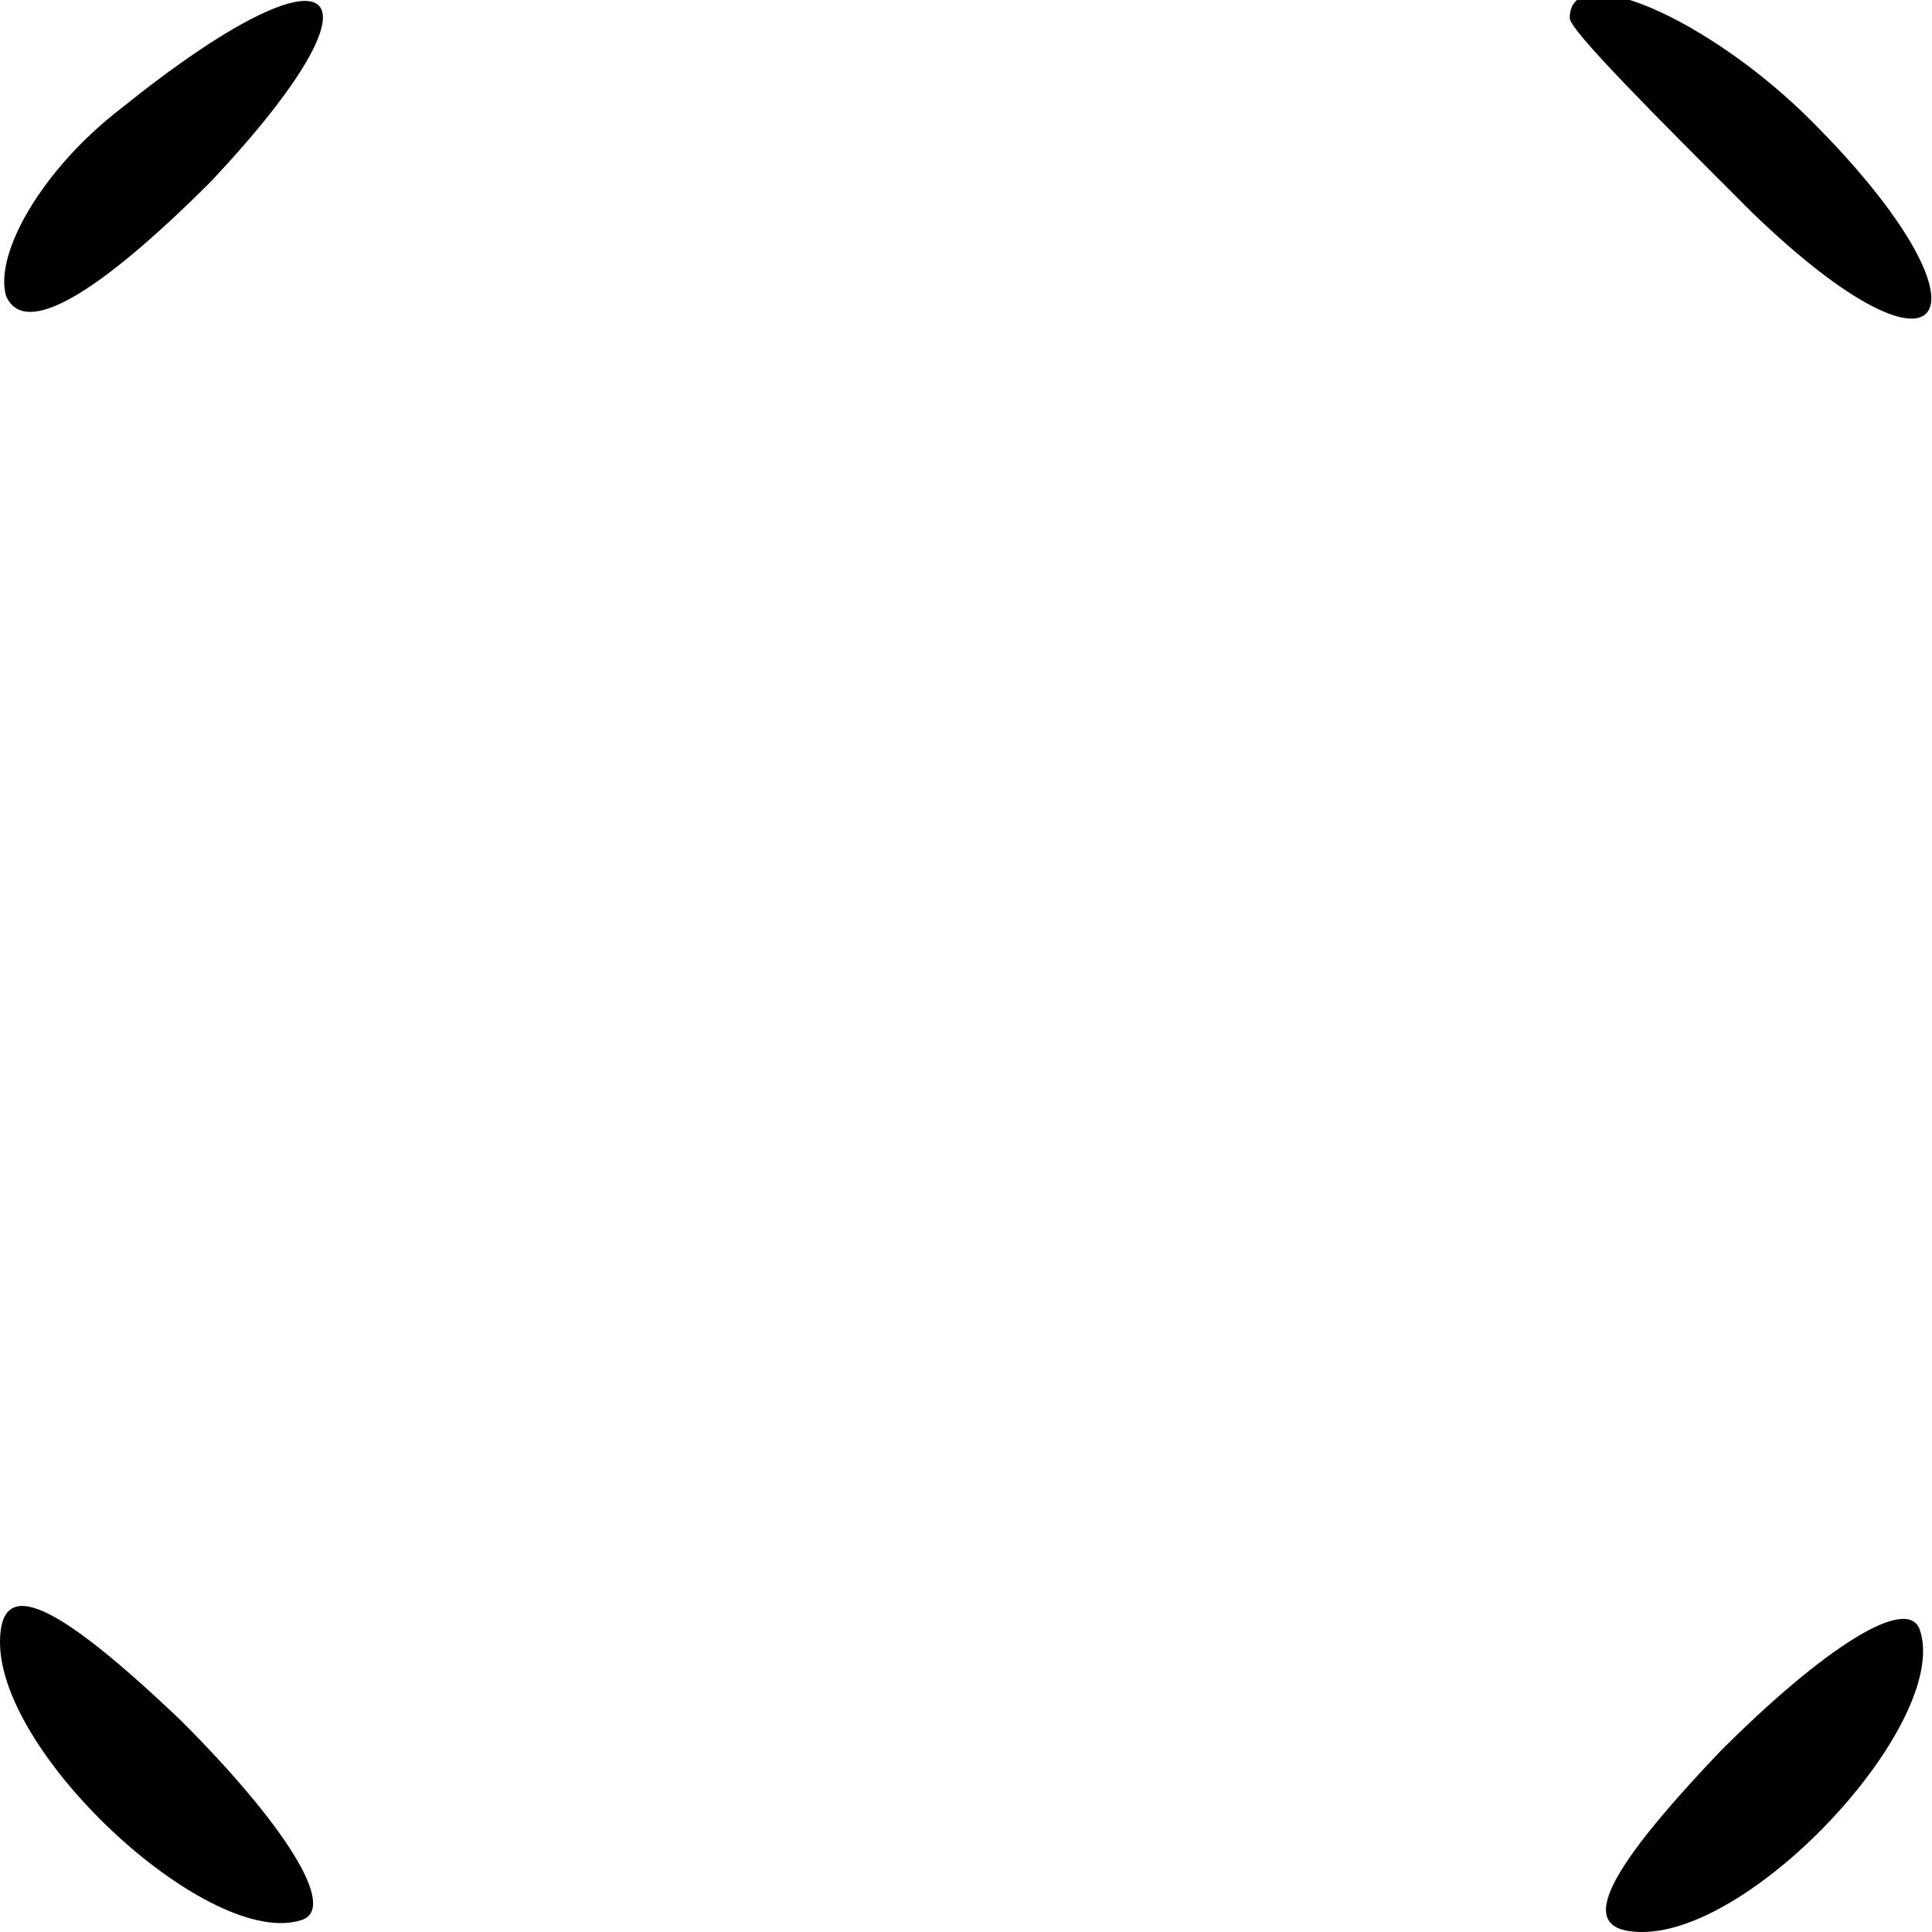<?xml version="1.0" standalone="no"?>
<!DOCTYPE svg PUBLIC "-//W3C//DTD SVG 20010904//EN"
 "http://www.w3.org/TR/2001/REC-SVG-20010904/DTD/svg10.dtd">
<svg version="1.0" xmlns="http://www.w3.org/2000/svg"
 width="32pt" height="32pt" viewBox="0 0 32 32"
 preserveAspectRatio="xMidYMid meet">
<g transform="translate(0,32) scale(0.1,-0.1)"
fill="#000000" stroke="none">
<path fill="#000000" stroke="none" d="M20 302 c-13 -10 -21 -24 -19 -31 3 -7
15 0 34 19 31 33 21 41 -15 12z"/>
<path fill="#000000" stroke="none" d="M260 317 c0 -2 14 -16 30 -32 33 -32
42 -17 10 15 -17 17 -40 27 -40 17z"/>
<path fill="#000000" stroke="none" d="M0 48 c0 -19 35 -51 50 -46 6 2 -3 16
-20 33 -21 20 -30 24 -30 13z"/>
<path fill="#000000" stroke="none" d="M285 30 c-20 -21 -24 -30 -13 -30 19 0
51 35 46 50 -2 6 -16 -3 -33 -20z"/>
</g>
</svg>
